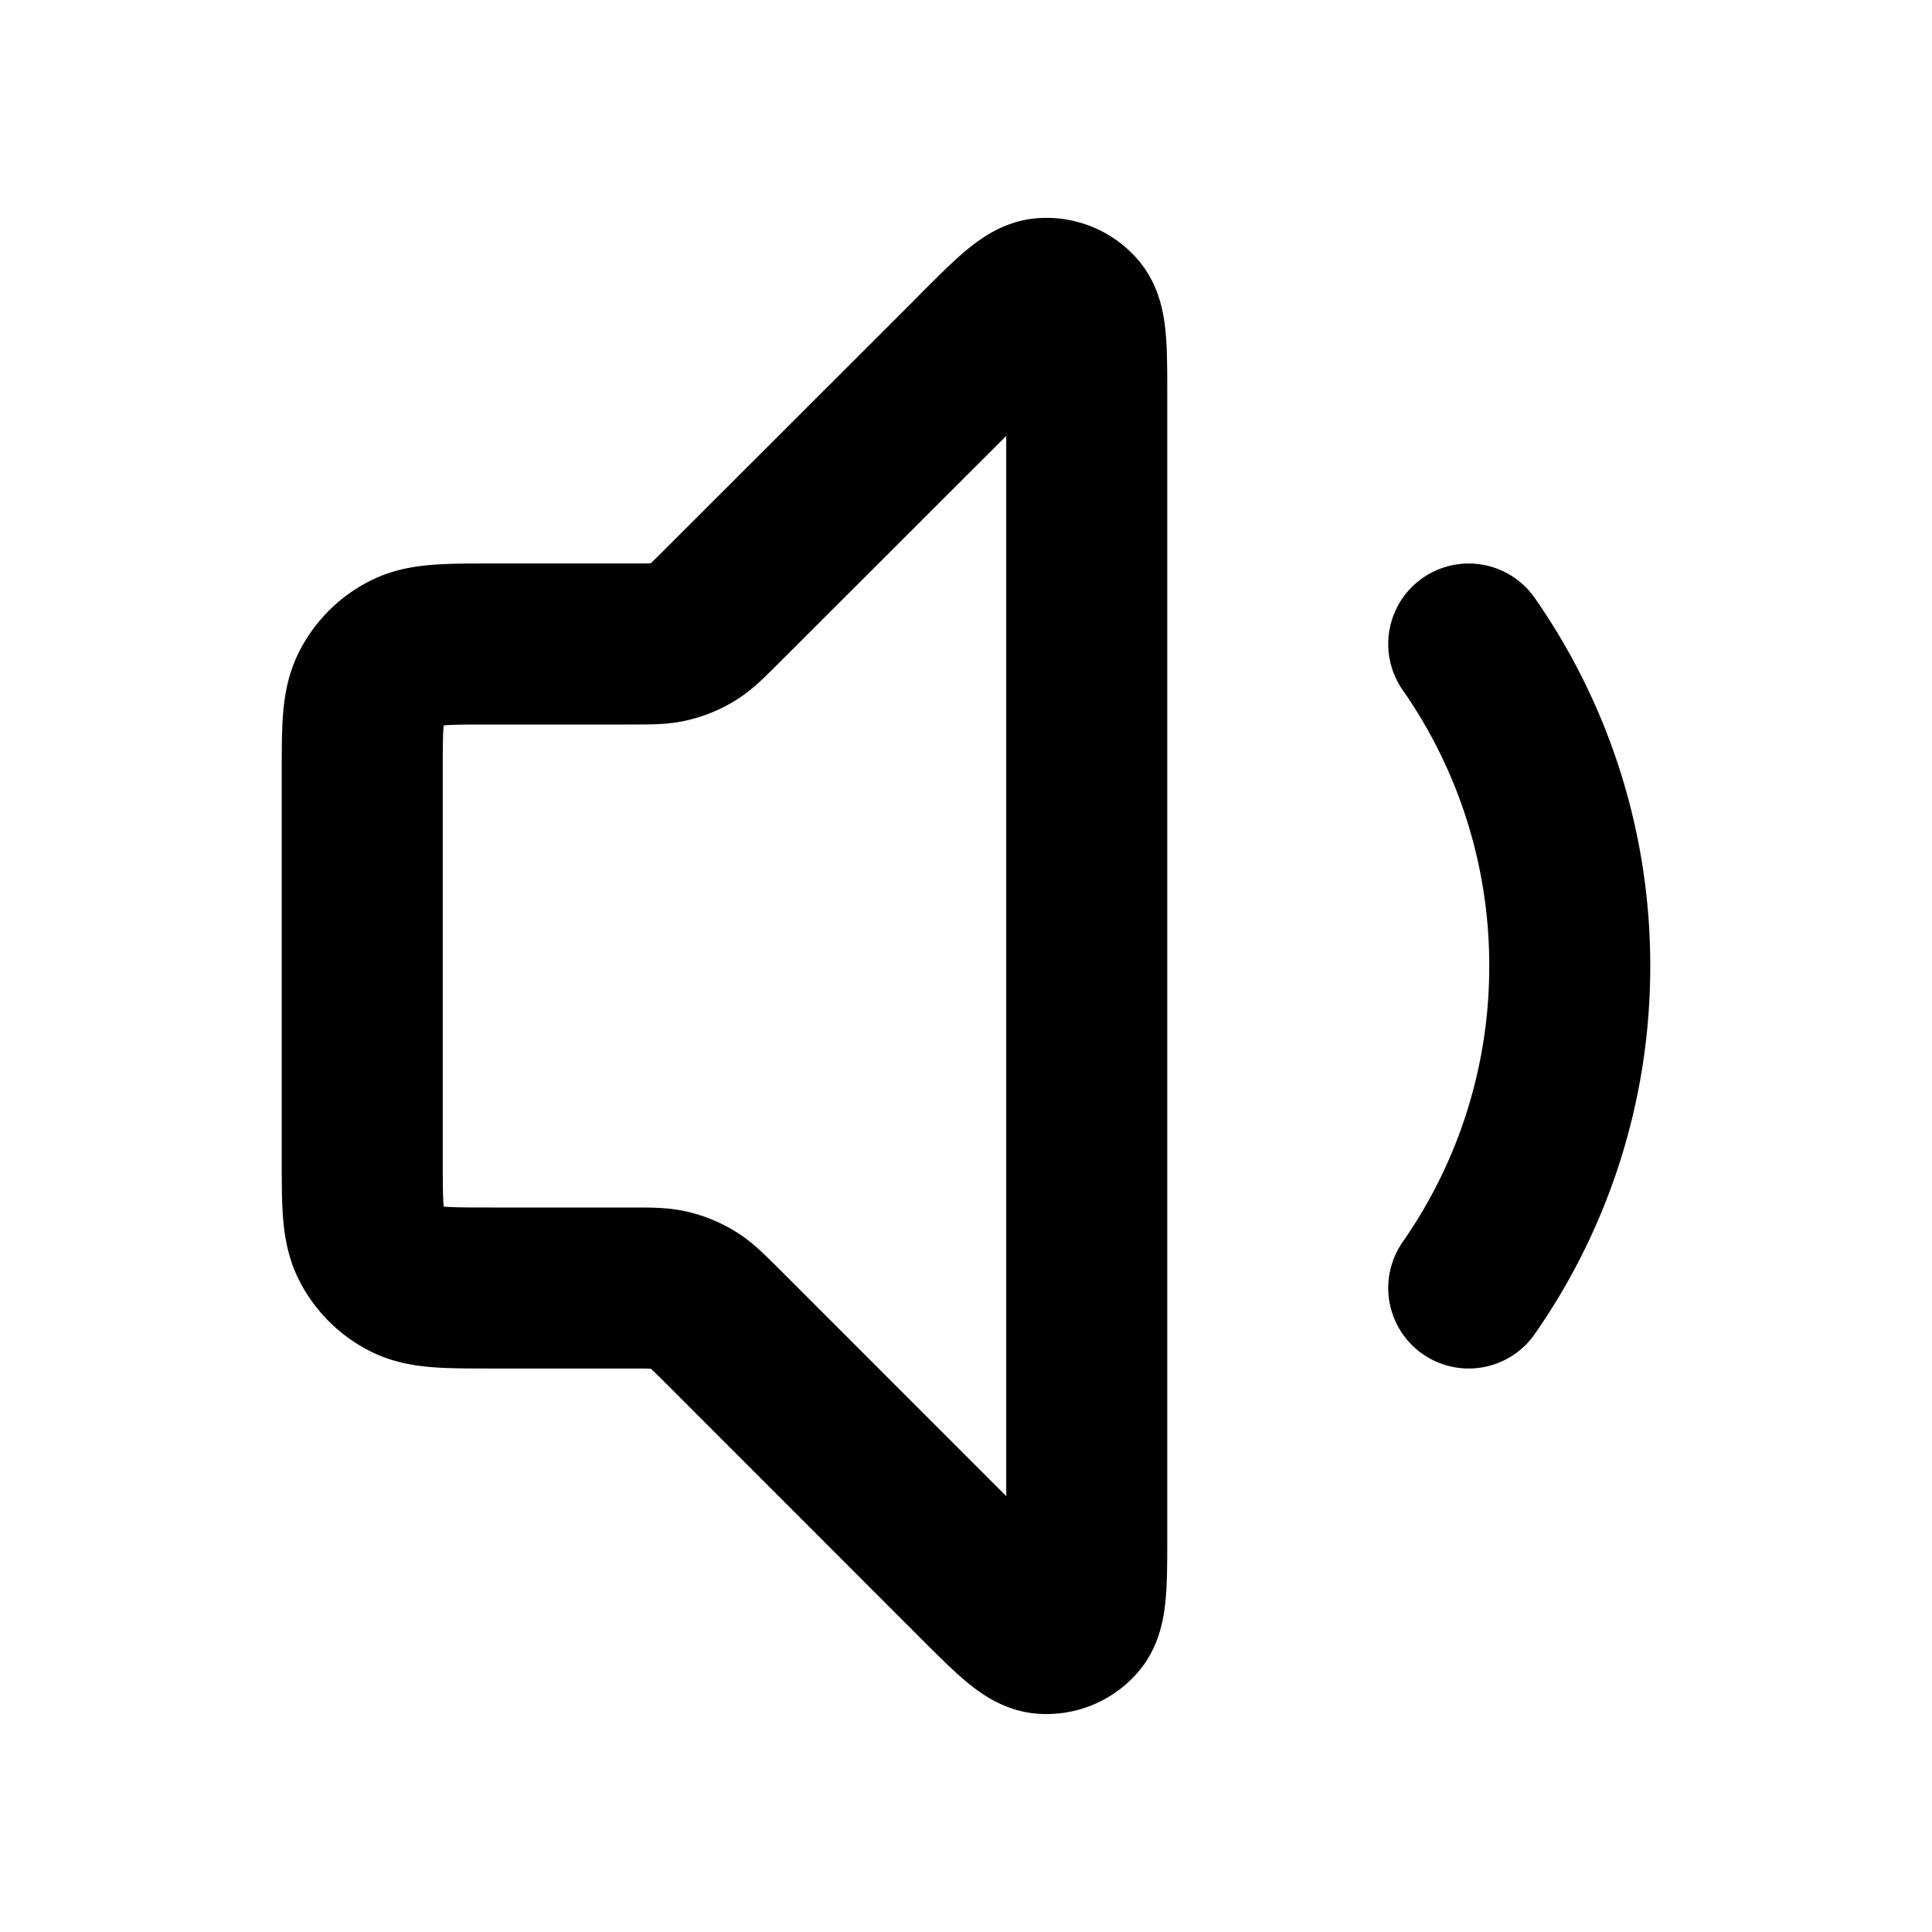 <svg xmlns="http://www.w3.org/2000/svg" fill="none" viewBox="0 0 24 24" stroke="currentColor"><path stroke="currentColor" stroke-linecap="round" stroke-linejoin="round" stroke-width="2" d="M18.245 8a6.97 6.97 0 0 1 1.255 4 6.97 6.97 0 0 1-1.255 4m-6.11-11.634L8.968 7.53c-.173.173-.26.26-.36.322a1 1 0 0 1-.29.12C8.204 8 8.082 8 7.837 8H6.1c-.56 0-.84 0-1.054.109a1 1 0 0 0-.437.437C4.5 8.76 4.5 9.04 4.5 9.6v4.8c0 .56 0 .84.109 1.054a1 1 0 0 0 .437.437C5.26 16 5.54 16 6.1 16h1.737c.245 0 .367 0 .482.028a1 1 0 0 1 .29.12c.1.061.187.148.36.32l3.165 3.166c.429.429.643.643.827.657a.5.5 0 0 0 .42-.174c.119-.14.119-.443.119-1.048V4.93c0-.606 0-.908-.12-1.049a.5.5 0 0 0-.42-.173c-.183.014-.397.228-.826.657"/></svg>